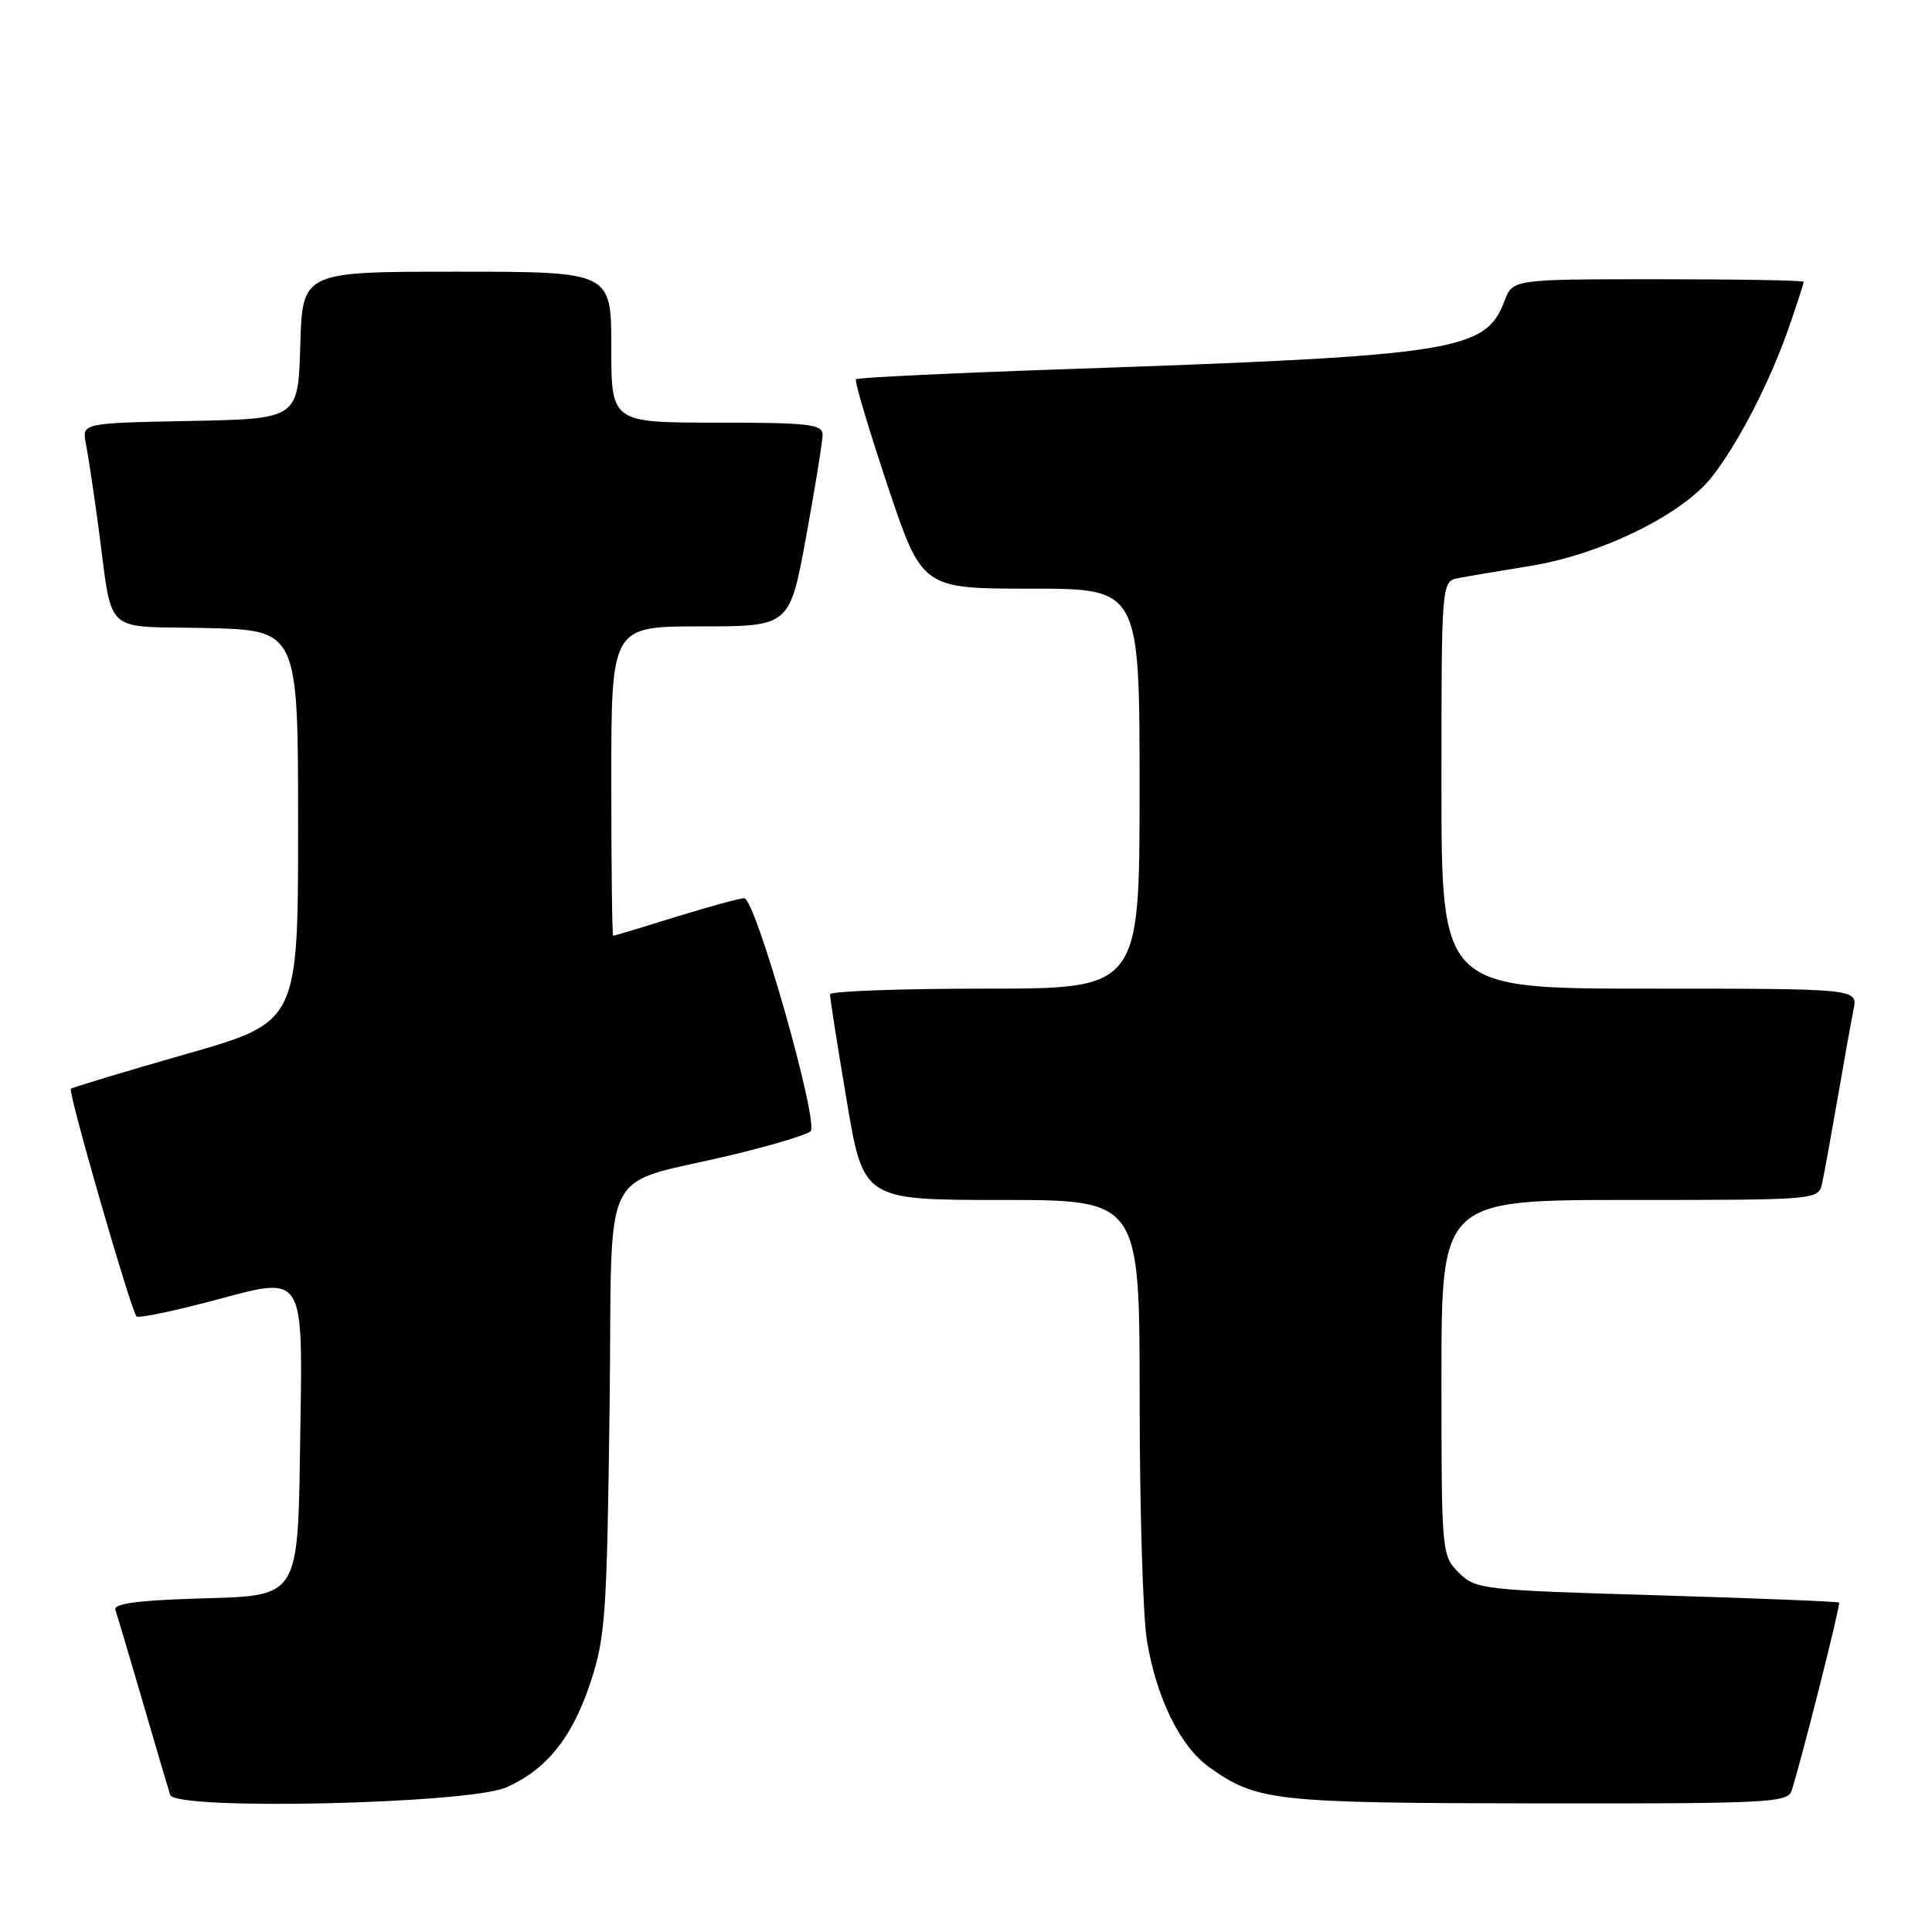 <?xml version="1.0" encoding="UTF-8" standalone="no"?>
<!DOCTYPE svg PUBLIC "-//W3C//DTD SVG 1.1//EN" "http://www.w3.org/Graphics/SVG/1.1/DTD/svg11.dtd" >
<svg xmlns="http://www.w3.org/2000/svg" xmlns:xlink="http://www.w3.org/1999/xlink" version="1.1" viewBox="0 0 256 256">
 <g >
 <path fill="currentColor"
d=" M 67.11 236.83 C 72.44 234.45 75.79 230.29 78.22 223.00 C 80.21 217.05 80.42 214.00 80.77 186.77 C 81.21 152.89 78.97 157.42 97.50 152.91 C 102.45 151.71 106.91 150.36 107.40 149.91 C 108.58 148.84 100.09 118.99 98.61 119.02 C 98.00 119.02 93.90 120.15 89.50 121.51 C 85.10 122.88 81.39 124.00 81.25 124.00 C 81.11 124.00 81.00 114.78 81.00 103.50 C 81.00 83.00 81.00 83.00 92.82 83.00 C 104.64 83.00 104.64 83.00 106.82 71.09 C 108.02 64.53 109.00 58.46 109.00 57.59 C 109.00 56.21 107.12 56.00 95.00 56.00 C 81.00 56.00 81.00 56.00 81.00 46.00 C 81.00 36.00 81.00 36.00 60.54 36.00 C 40.07 36.00 40.07 36.00 39.79 45.75 C 39.50 55.50 39.50 55.50 25.18 55.78 C 10.85 56.06 10.85 56.06 11.38 58.78 C 11.68 60.28 12.40 65.10 13.00 69.50 C 15.03 84.51 13.35 82.90 27.32 83.22 C 39.50 83.50 39.50 83.50 39.50 109.46 C 39.50 135.43 39.50 135.43 24.62 139.68 C 16.43 142.02 9.58 144.09 9.39 144.27 C 8.98 144.68 17.36 173.69 18.09 174.43 C 18.38 174.71 23.45 173.64 29.36 172.04 C 40.12 169.13 40.12 169.13 39.81 188.53 C 39.43 212.57 40.18 211.36 25.40 211.84 C 17.96 212.09 14.98 212.53 15.29 213.34 C 15.52 213.98 17.15 219.45 18.91 225.50 C 20.67 231.55 22.31 237.10 22.55 237.84 C 23.26 239.92 62.15 239.04 67.11 236.83 Z  M 237.41 237.25 C 238.89 232.53 243.91 212.58 243.69 212.35 C 243.54 212.21 232.66 211.77 219.51 211.38 C 196.37 210.70 195.51 210.60 193.29 208.38 C 191.03 206.12 191.00 205.76 191.00 182.55 C 191.00 159.00 191.00 159.00 215.98 159.00 C 240.96 159.00 240.96 159.00 241.45 156.75 C 241.72 155.51 242.64 150.45 243.50 145.50 C 244.35 140.55 245.30 135.26 245.61 133.75 C 246.16 131.00 246.16 131.00 218.58 131.00 C 191.00 131.00 191.00 131.00 191.00 104.02 C 191.00 77.04 191.00 77.04 193.25 76.60 C 194.49 76.36 198.80 75.63 202.82 74.98 C 212.14 73.47 222.89 68.20 226.82 63.21 C 230.37 58.70 234.62 50.42 237.13 43.12 C 238.16 40.13 239.00 37.53 239.00 37.34 C 239.00 37.15 230.32 37.00 219.72 37.00 C 200.44 37.00 200.44 37.00 199.35 39.89 C 196.85 46.52 192.92 47.13 141.66 48.90 C 126.34 49.42 113.63 50.03 113.42 50.25 C 113.20 50.46 115.09 56.79 117.60 64.32 C 122.18 78.00 122.18 78.00 136.59 78.00 C 151.00 78.00 151.00 78.00 151.00 104.50 C 151.00 131.00 151.00 131.00 130.50 131.00 C 119.22 131.00 109.99 131.34 109.98 131.75 C 109.96 132.16 110.95 138.46 112.18 145.75 C 114.40 159.00 114.40 159.00 132.70 159.00 C 151.00 159.00 151.00 159.00 151.01 185.25 C 151.01 199.69 151.44 214.14 151.97 217.36 C 153.22 224.96 156.39 231.43 160.22 234.16 C 166.56 238.67 168.74 238.91 203.68 238.96 C 234.43 239.00 236.91 238.87 237.41 237.25 Z "/>
</g>
</svg>